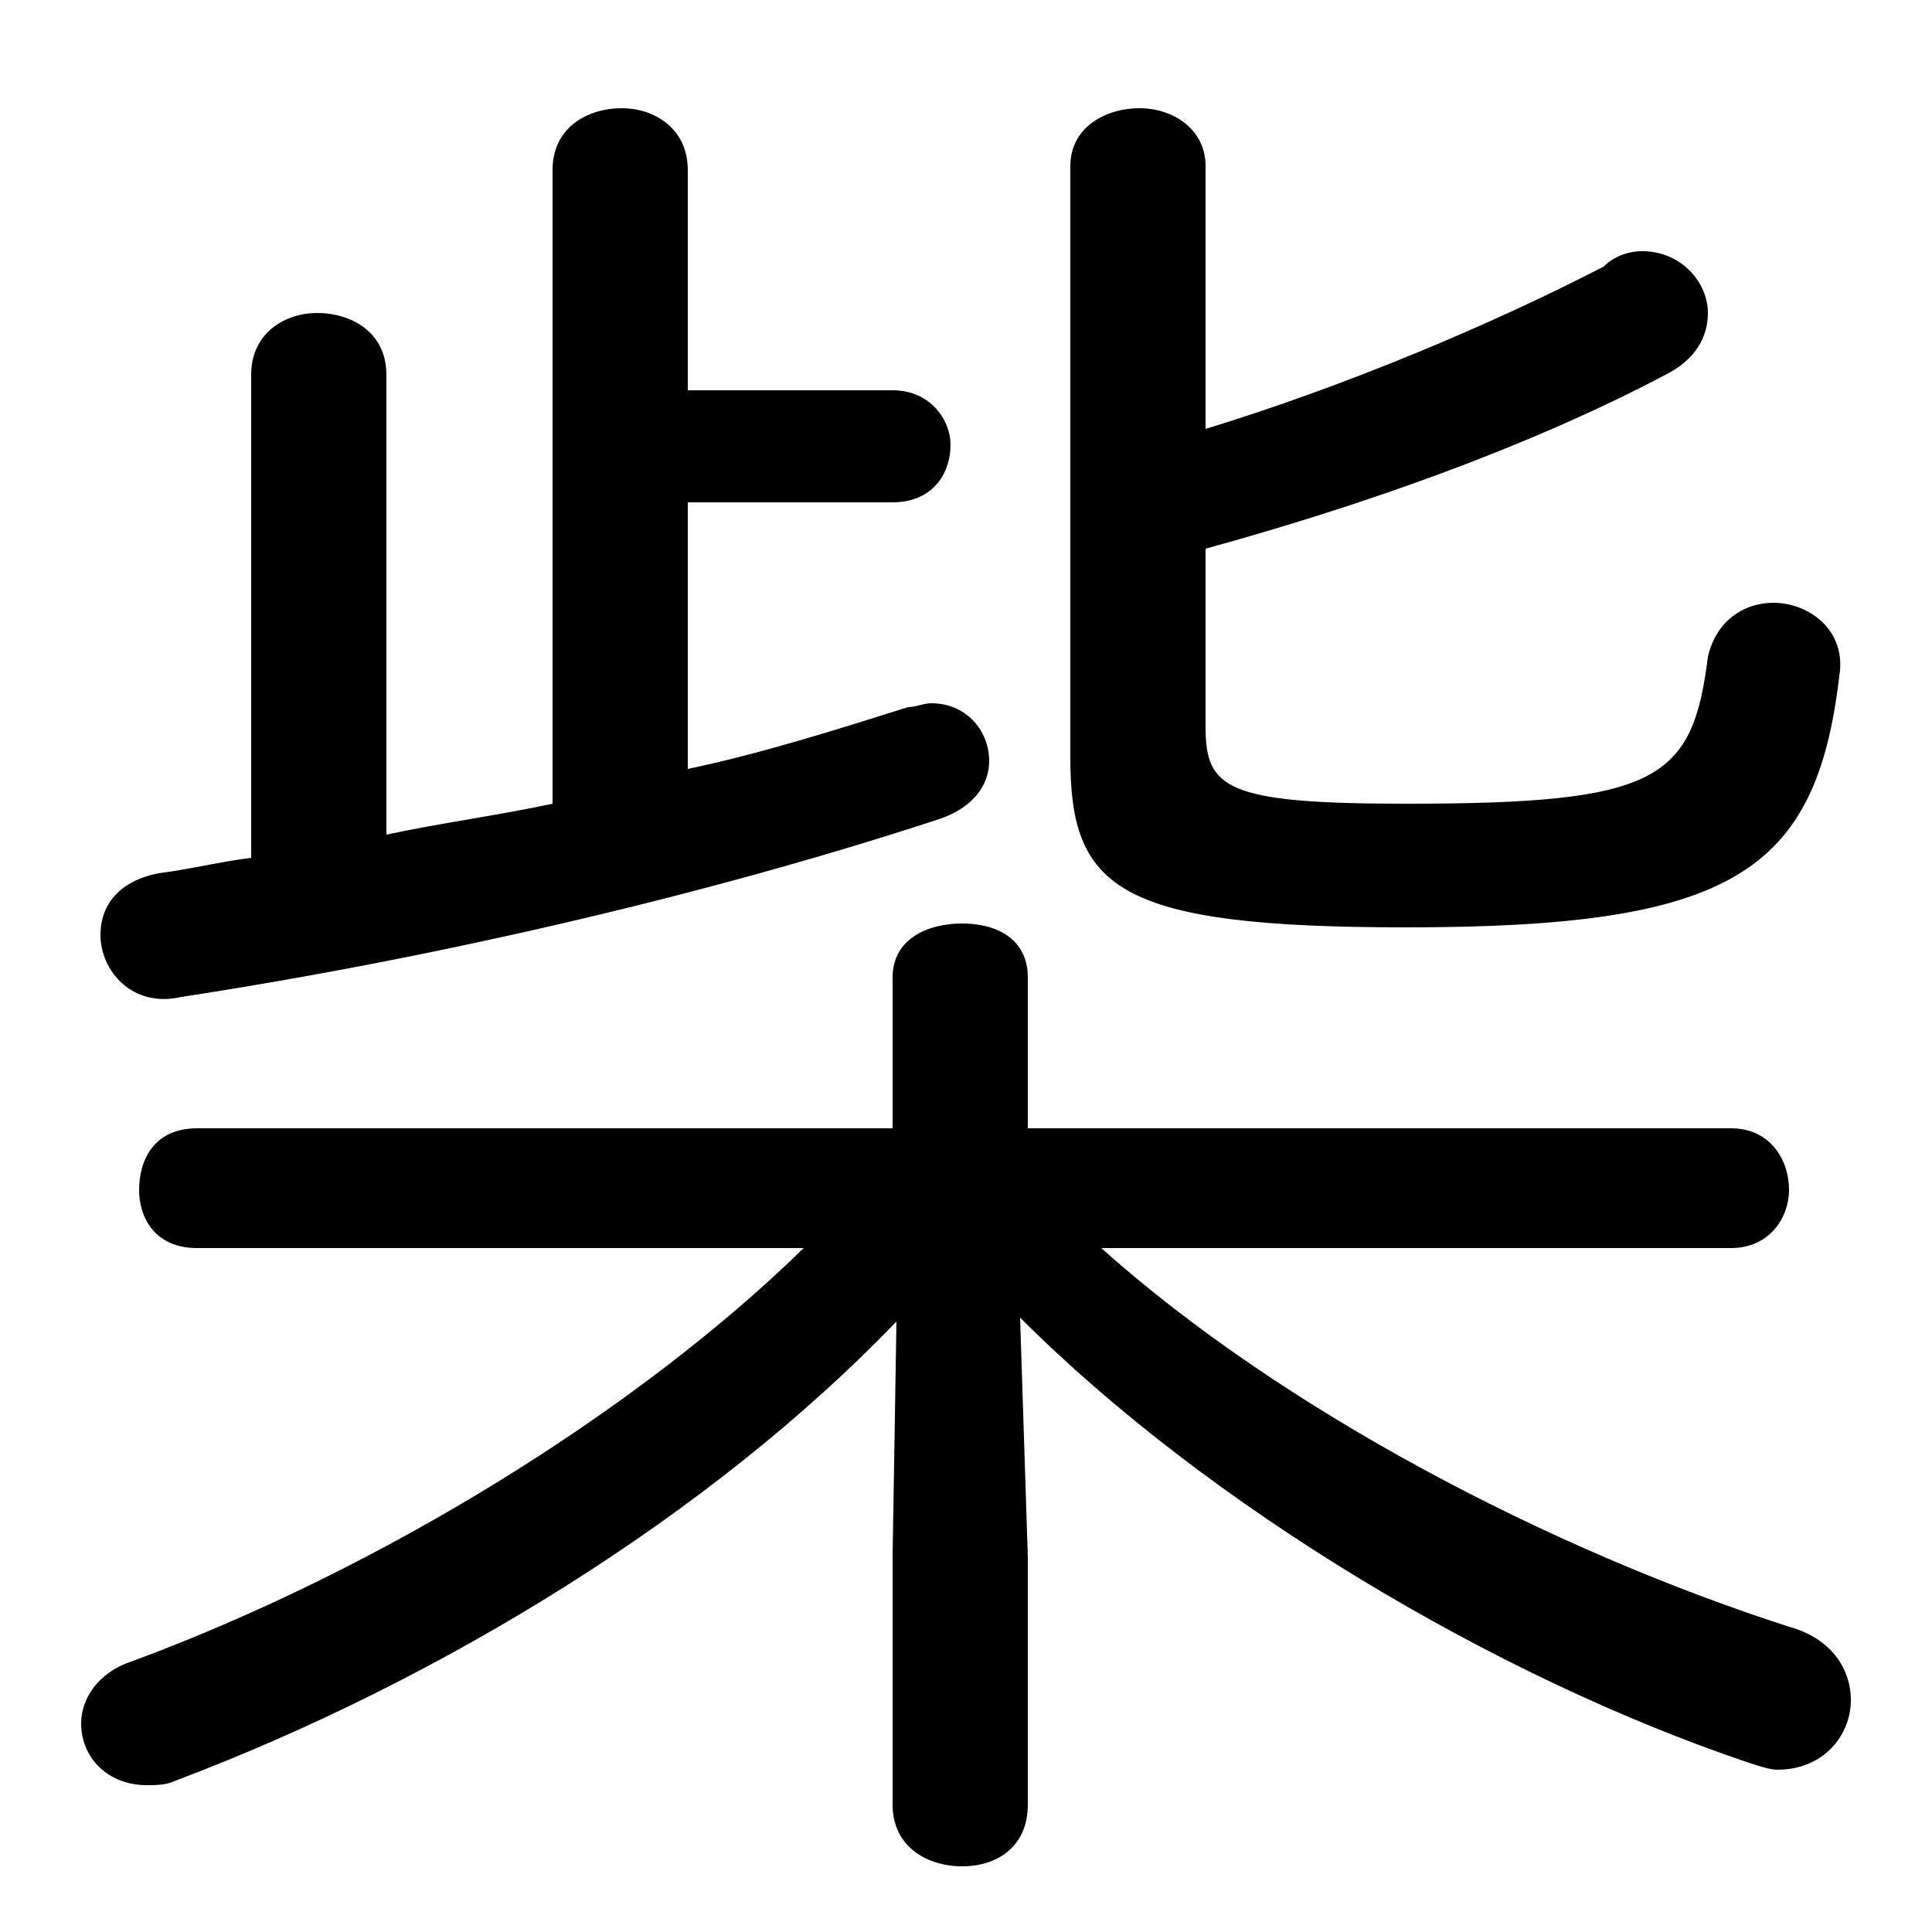 <svg xmlns="http://www.w3.org/2000/svg" viewBox="0 -44.0 50.0 50.0">
    <rect x="0" y="-44.0" width="50.0" height="50.0" fill="#808080" stroke="none"/>
    <g transform="scale(1, -1)">
        <!-- ボディの枠 -->
        <rect x="0" y="-6.0" width="50.0" height="50.0"
            stroke="white" fill="white"/>
        <!-- グリフ座標系の原点 -->
        <circle cx="0" cy="0" r="5" fill="white"/>
        <!-- グリフのアウトライン -->
        <g style="fill:black;stroke:#000000;stroke-width:0;stroke-linecap:round;stroke-linejoin:round;">
        <path d="M 44.8 11.7 C 45.8 11.7 46.3 12.5 46.3 13.2 C 46.3 14.0 45.8 14.8 44.8 14.8 L 26.6 14.8 L 26.6 18.7 C 26.6 19.7 25.8 20.1 24.9 20.1 C 24.0 20.1 23.1 19.7 23.1 18.7 L 23.1 14.8 L 5.1 14.8 C 4.0 14.8 3.6 14.0 3.6 13.2 C 3.6 12.5 4.0 11.7 5.1 11.7 L 20.8 11.7 C 16.5 7.5 9.9 3.4 3.4 1.0 C 2.5 0.7 2.1 0.0 2.1 -0.6 C 2.1 -1.5 2.8 -2.2 3.8 -2.2 C 4.0 -2.2 4.3 -2.2 4.5 -2.1 C 11.4 0.5 18.4 4.8 23.2 9.8 L 23.1 3.7 L 23.1 -2.7 C 23.1 -3.8 24.0 -4.3 24.9 -4.3 C 25.8 -4.3 26.6 -3.8 26.6 -2.7 L 26.6 3.7 L 26.4 9.9 C 31.3 5.0 38.7 0.6 45.2 -1.6 C 45.5 -1.7 45.8 -1.8 46.0 -1.8 C 47.2 -1.8 47.9 -0.9 47.9 0.0 C 47.9 0.8 47.4 1.6 46.3 1.9 C 40.1 3.9 33.2 7.5 28.5 11.7 Z M 14.3 23.2 C 12.9 22.9 11.4 22.7 10.0 22.4 L 10.0 34.3 C 10.0 35.4 9.1 35.9 8.2 35.9 C 7.4 35.9 6.5 35.4 6.5 34.3 L 6.5 21.8 C 5.7 21.7 4.9 21.5 4.1 21.4 C 3.1 21.2 2.6 20.6 2.6 19.8 C 2.6 18.9 3.4 17.9 4.7 18.2 C 11.2 19.2 18.2 20.8 24.3 22.8 C 25.2 23.1 25.6 23.7 25.6 24.3 C 25.6 25.1 25.0 25.8 24.1 25.8 C 23.9 25.8 23.7 25.7 23.5 25.7 C 21.6 25.1 19.7 24.5 17.8 24.1 L 17.8 31.0 L 23.1 31.0 C 24.1 31.0 24.6 31.7 24.6 32.5 C 24.6 33.1 24.1 33.9 23.1 33.9 L 17.8 33.9 L 17.8 39.6 C 17.8 40.7 16.9 41.2 16.1 41.2 C 15.2 41.2 14.3 40.7 14.3 39.6 Z M 31.2 29.8 C 35.2 30.9 39.5 32.4 43.1 34.3 C 43.9 34.7 44.2 35.3 44.2 35.9 C 44.2 36.7 43.5 37.5 42.5 37.5 C 42.2 37.5 41.8 37.4 41.5 37.1 C 38.6 35.6 34.8 34.0 31.2 32.9 L 31.2 39.7 C 31.2 40.7 30.3 41.2 29.5 41.2 C 28.6 41.2 27.7 40.7 27.7 39.7 L 27.7 24.4 C 27.7 21.0 28.9 20.0 36.4 20.0 C 44.8 20.0 47.0 21.4 47.6 26.5 C 47.8 27.7 46.8 28.4 45.9 28.4 C 45.1 28.4 44.4 27.9 44.2 27.0 C 43.8 23.8 42.9 23.2 36.4 23.2 C 31.7 23.2 31.2 23.6 31.2 25.2 Z"/>
    </g>
    </g>
</svg>
